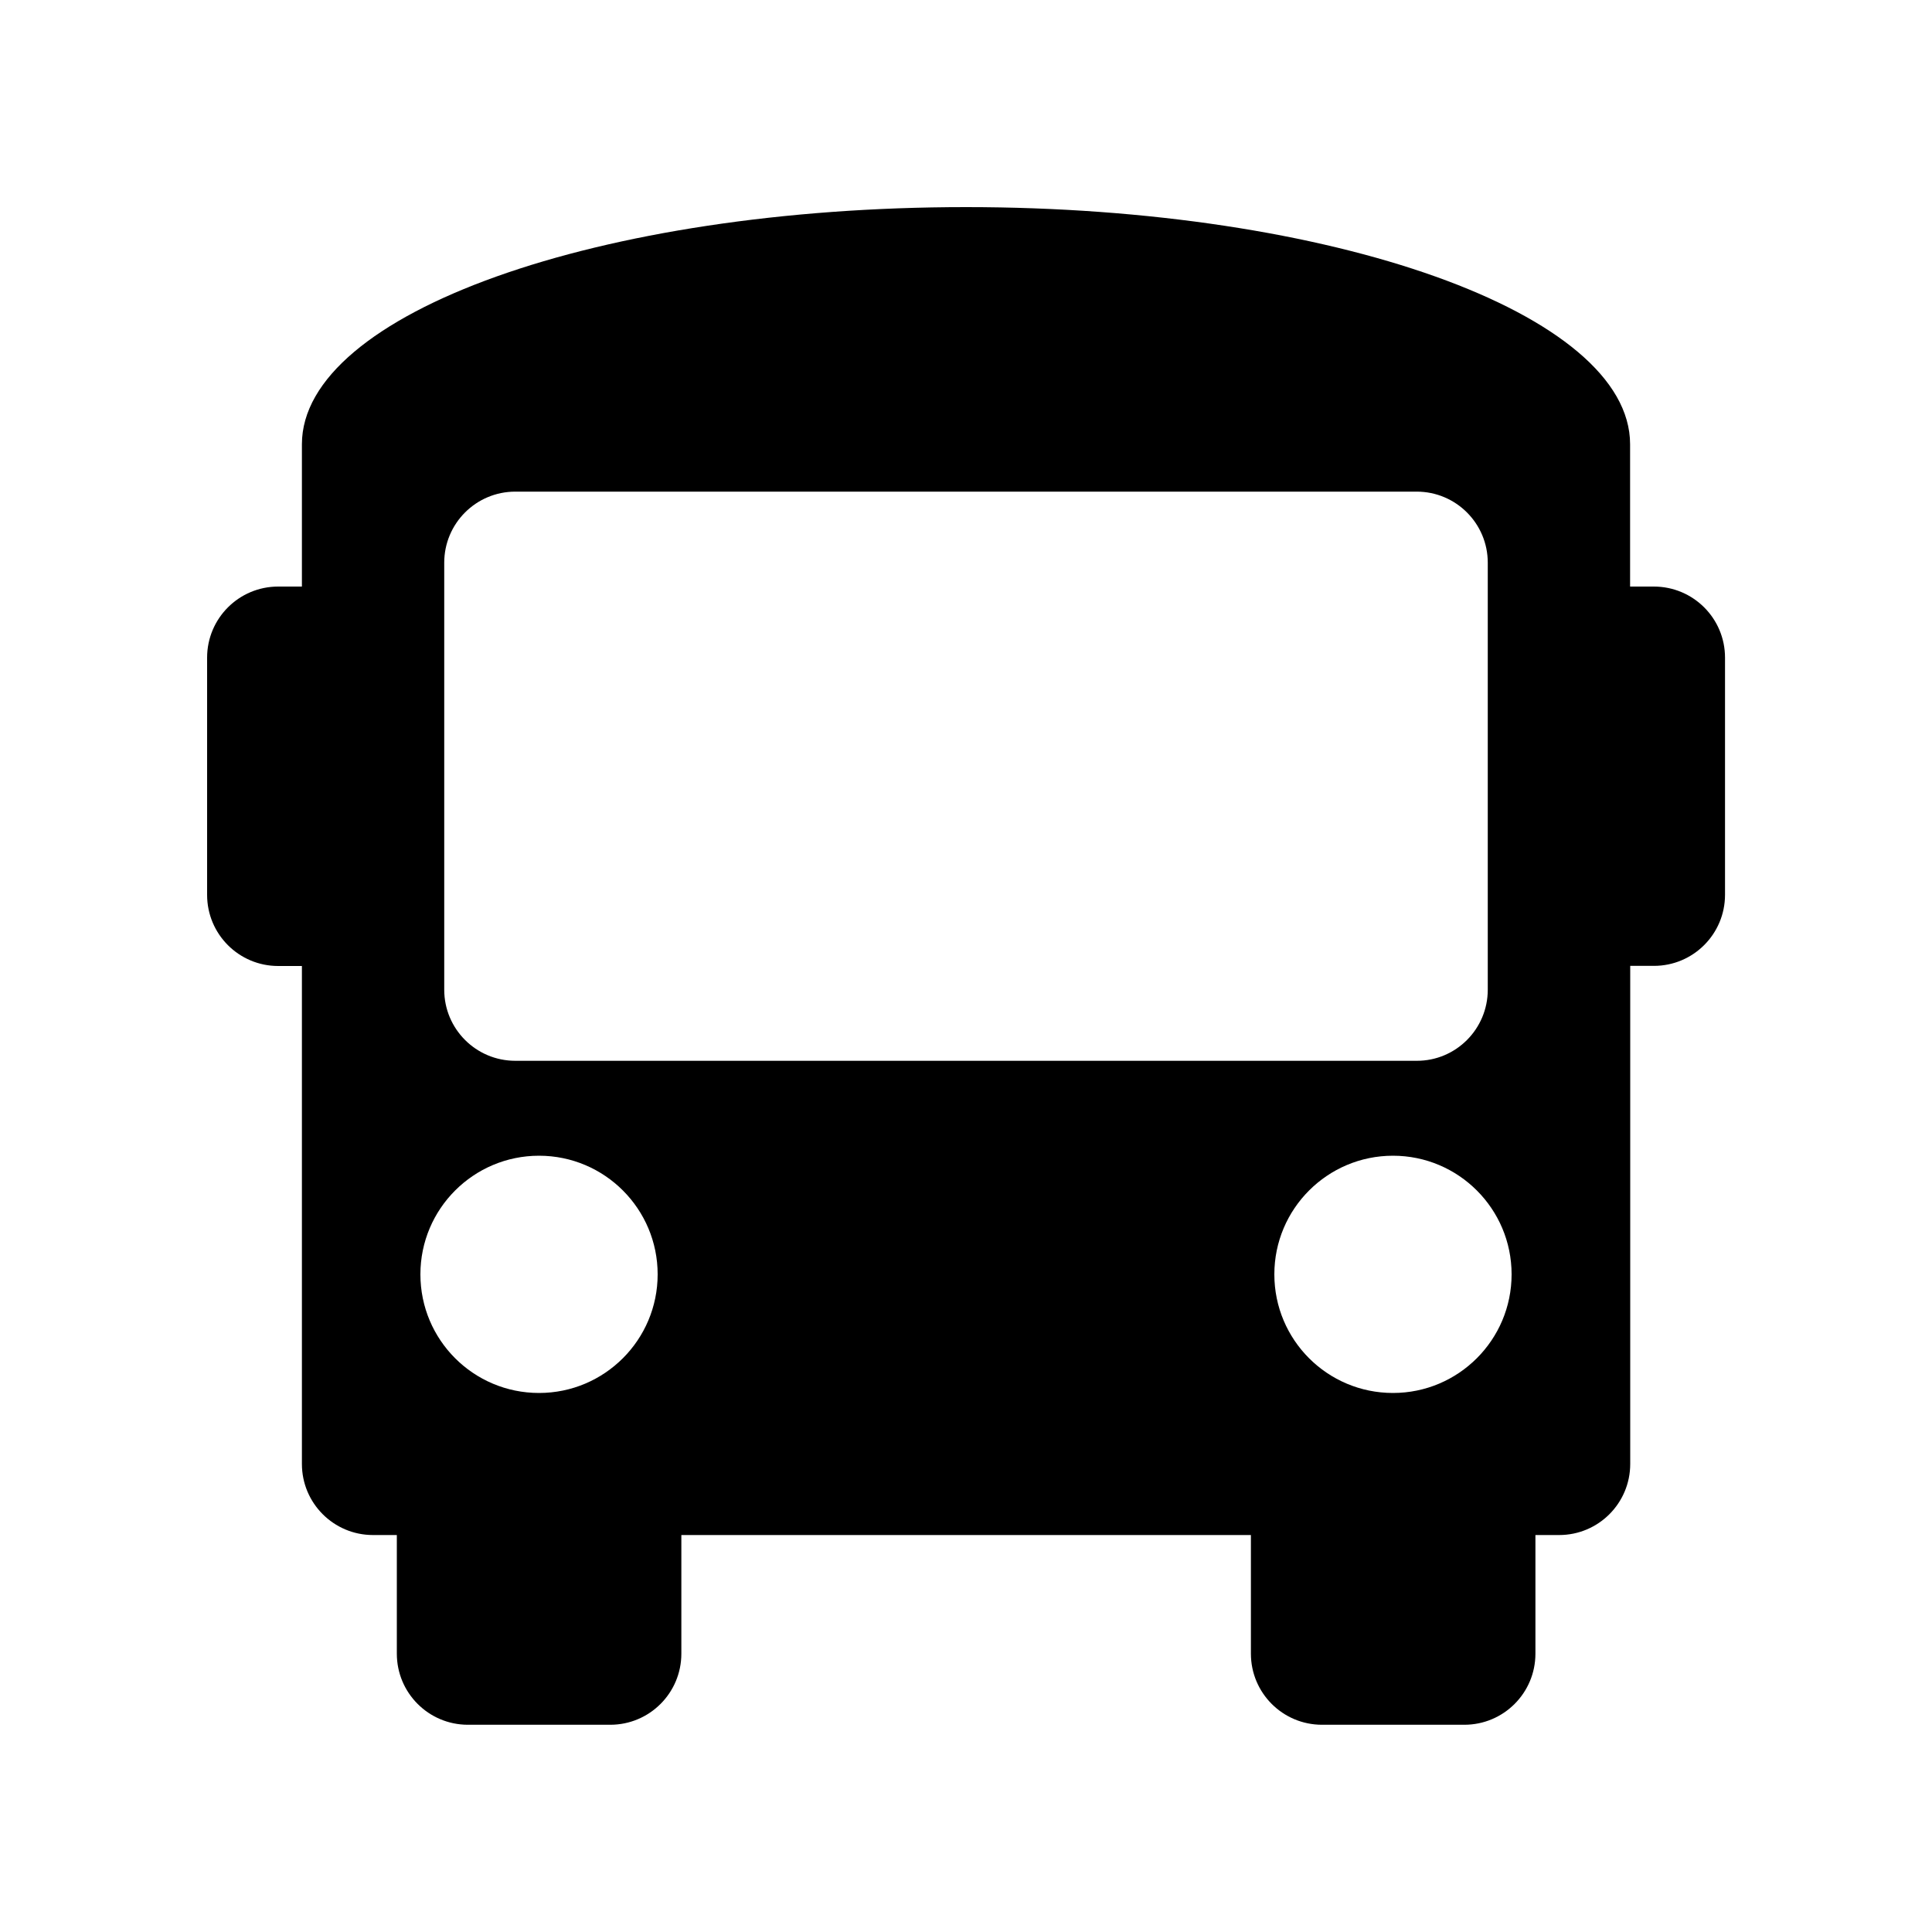 <?xml version="1.0" encoding="utf-8"?>
<!-- Generator: Adobe Illustrator 22.0.1, SVG Export Plug-In . SVG Version: 6.00 Build 0)  -->
<svg version="1.1"
	 id="svg4" xmlns:cc="http://creativecommons.org/ns#" xmlns:dc="http://purl.org/dc/elements/1.1/" xmlns:rdf="http://www.w3.org/1999/02/22-rdf-syntax-ns#" xmlns:svg="http://www.w3.org/2000/svg"
	 xmlns="http://www.w3.org/2000/svg" xmlns:xlink="http://www.w3.org/1999/xlink" x="0px" y="0px" width="15px" height="15px"
	 viewBox="0 0 15 15" enable-background="new 0 0 15 15" xml:space="preserve">
<path d="M13.393,5.106v1.841c0,0.305-0.247,0.552-0.552,0.552h-0.184v3.867c0,0.305-0.247,0.552-0.552,0.552h-0.184
	v0.921c0,0.305-0.247,0.552-0.552,0.552h-1.105c-0.305,0-0.552-0.247-0.552-0.552v-0.921H5.29v0.921
	c0,0.305-0.247,0.552-0.552,0.552H3.633c-0.305,0-0.552-0.247-0.552-0.552v-0.921H2.896
	c-0.305,0-0.552-0.247-0.552-0.552V7.5H2.16c-0.305,0-0.552-0.247-0.552-0.552V5.106
	c0-0.305,0.247-0.552,0.552-0.552h0.184V3.449c0-1.017,2.308-1.841,5.156-1.841s5.156,0.825,5.156,1.841v1.105
	h0.184C13.146,4.554,13.393,4.801,13.393,5.106z M4.185,8.973c-0.508,0-0.921,0.412-0.921,0.921
	s0.412,0.921,0.921,0.921S5.106,10.402,5.106,9.894S4.694,8.973,4.185,8.973z M10.815,8.973
	c-0.508,0-0.921,0.412-0.921,0.921s0.412,0.921,0.921,0.921c0.508,0,0.921-0.412,0.921-0.921
	S11.323,8.973,10.815,8.973z M11.551,7.684V4.369c0-0.305-0.247-0.552-0.552-0.552H4.001
	c-0.305,0-0.552,0.247-0.552,0.552v3.315c0,0.305,0.247,0.552,0.552,0.552h6.998
	C11.304,8.237,11.551,7.989,11.551,7.684z"/>
</svg>

